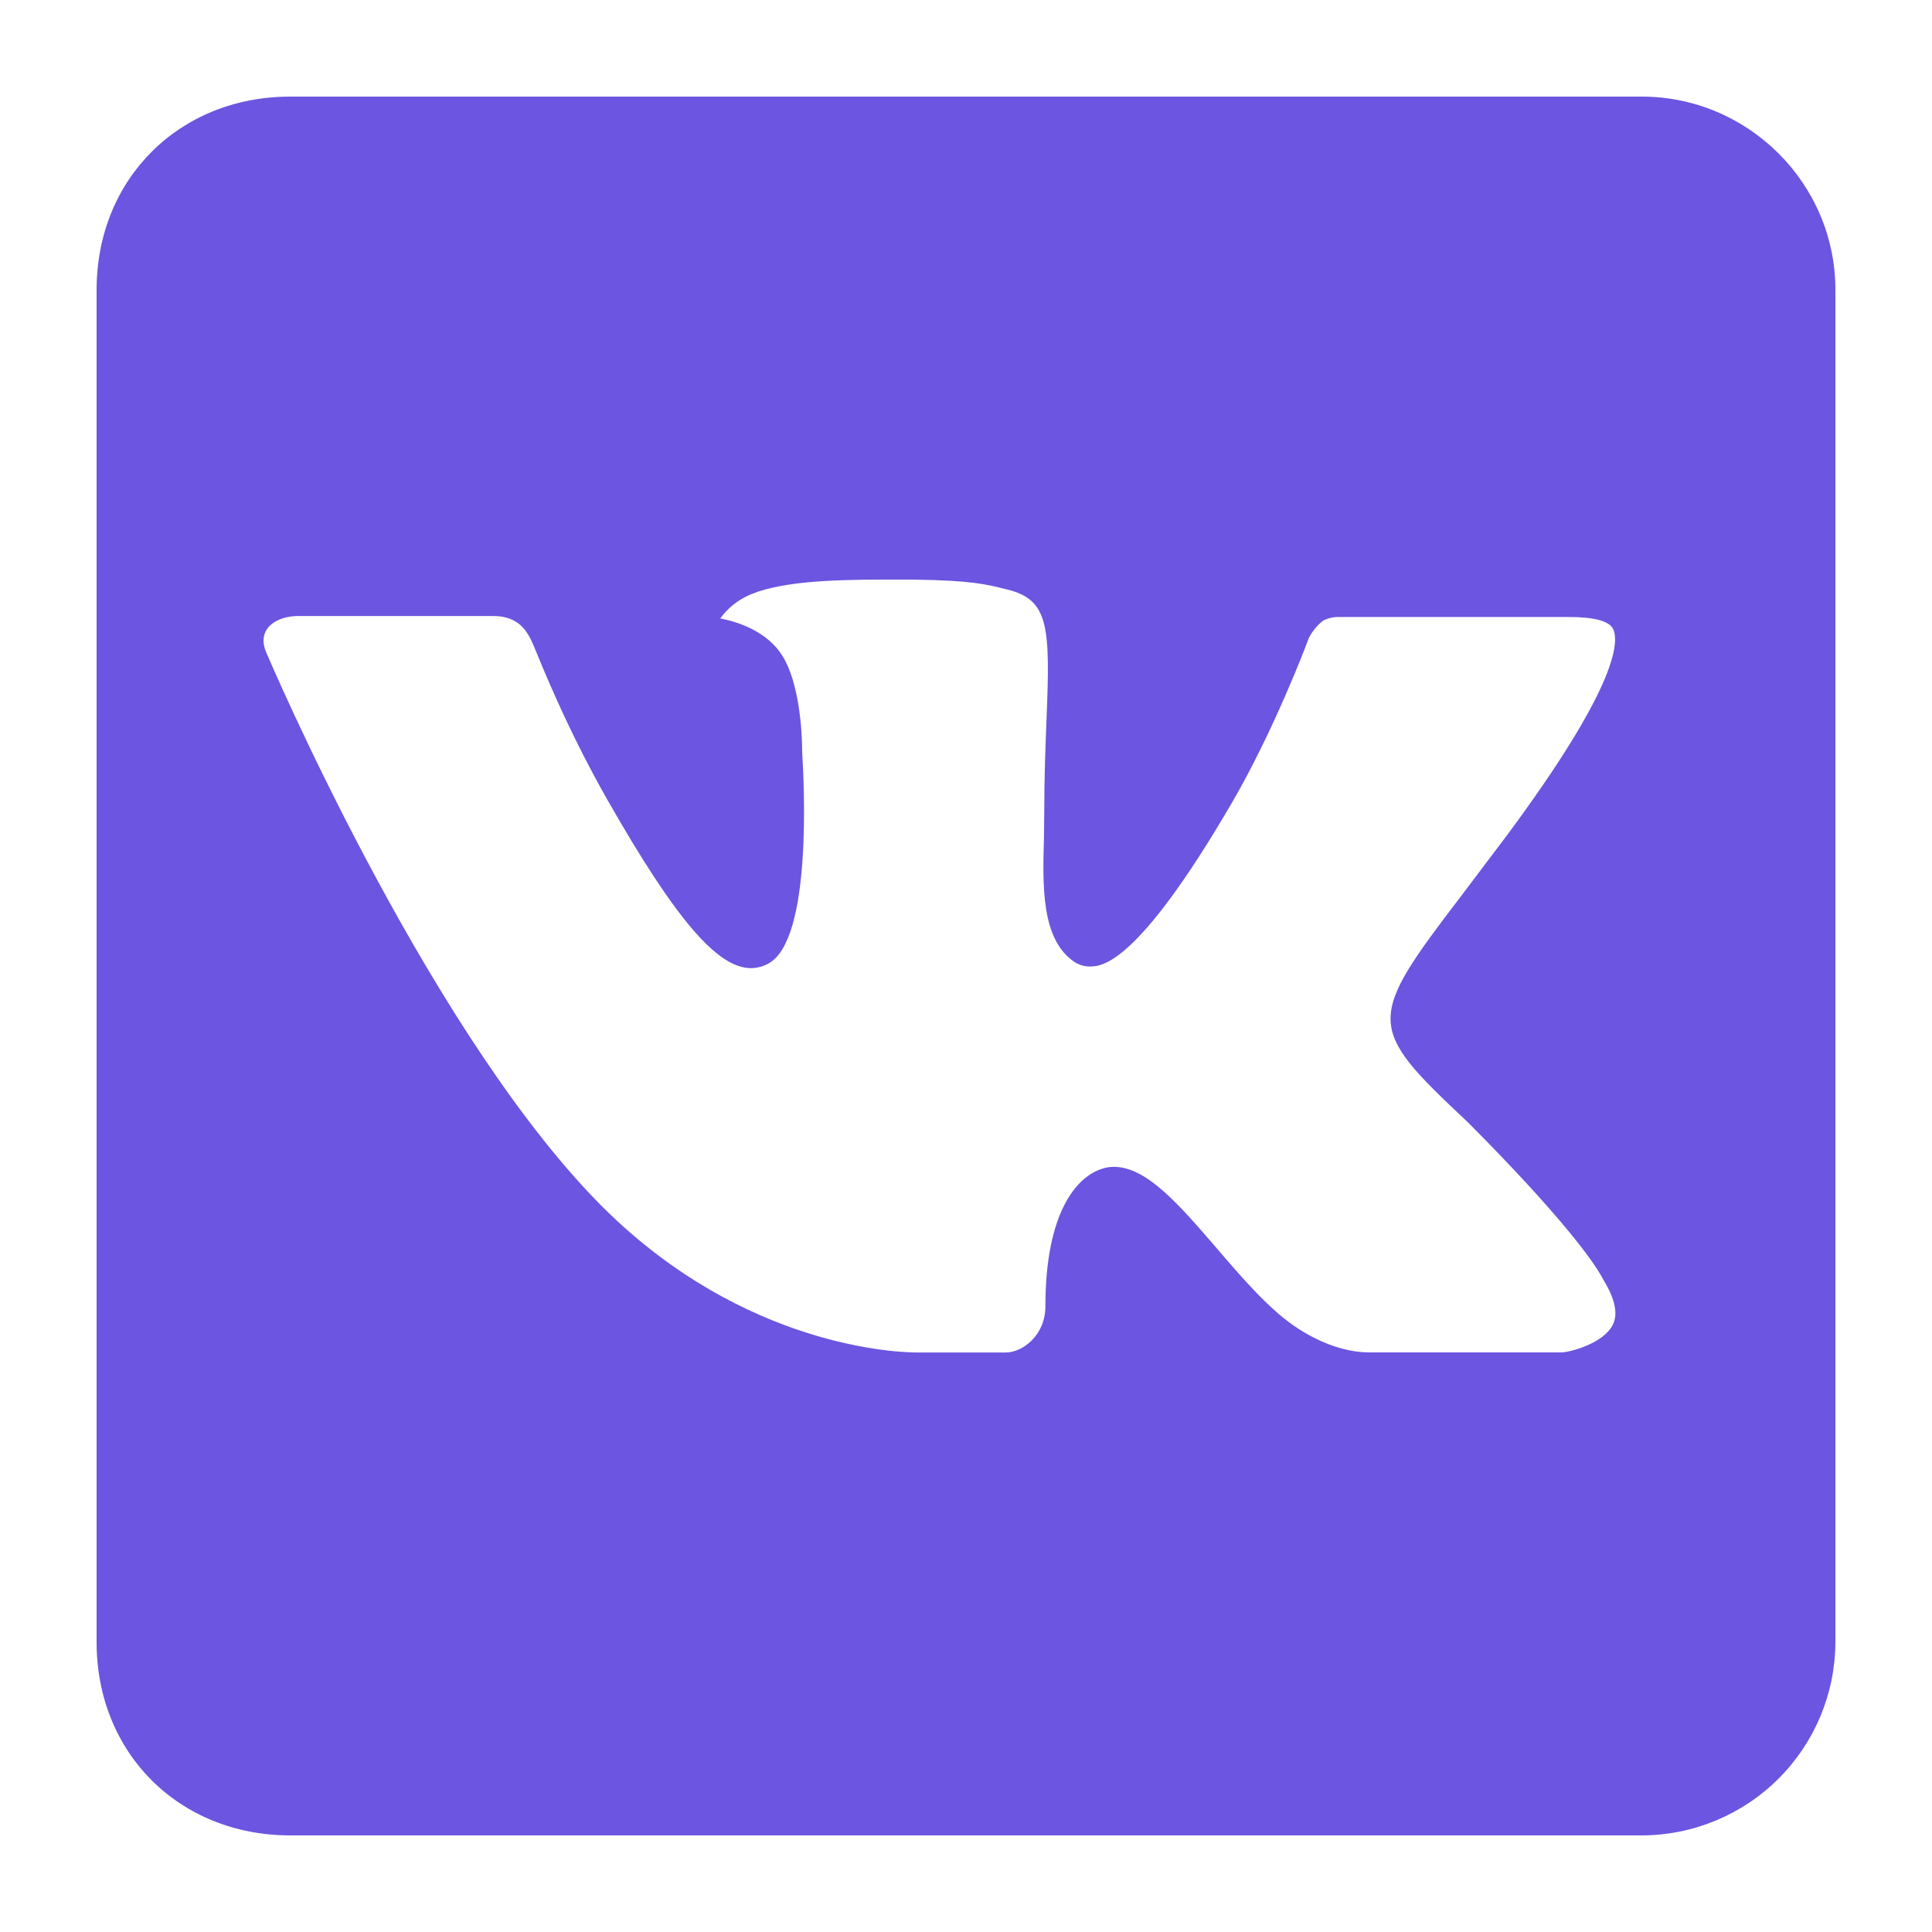 <svg width="20" height="20" viewBox="0 0 20 20" fill="none" xmlns="http://www.w3.org/2000/svg">
<path d="M19 17V3C19 1.9 18.097 1 16.995 1H3.005C1.855 1 1 1.853 1 3V17C1 18.148 1.855 19 3.005 19H16.995C17.526 18.999 18.034 18.788 18.41 18.414C18.786 18.039 18.998 17.531 19 17ZM15.184 11.607C15.184 11.607 16.316 12.724 16.595 13.242C16.603 13.253 16.606 13.263 16.609 13.267C16.722 13.457 16.751 13.607 16.694 13.717C16.6 13.9 16.28 13.992 16.171 14H14.172C14.032 14 13.742 13.964 13.39 13.721C13.12 13.533 12.853 13.222 12.593 12.919C12.205 12.469 11.869 12.079 11.531 12.079C11.488 12.079 11.445 12.086 11.405 12.1C11.148 12.182 10.822 12.547 10.822 13.522C10.822 13.827 10.582 14.001 10.412 14.001H9.496C9.184 14.001 7.559 13.892 6.12 12.373C4.354 10.513 2.768 6.782 2.754 6.749C2.654 6.508 2.861 6.377 3.086 6.377H5.106C5.377 6.377 5.464 6.541 5.526 6.688C5.596 6.855 5.86 7.529 6.292 8.287C6.995 9.52 7.428 10.022 7.773 10.022C7.838 10.022 7.901 10.005 7.957 9.973C8.408 9.724 8.324 8.116 8.304 7.784C8.304 7.721 8.303 7.065 8.073 6.75C7.907 6.522 7.626 6.435 7.456 6.402C7.525 6.306 7.617 6.229 7.722 6.176C8.031 6.022 8.588 6 9.142 6H9.45C10.051 6.008 10.207 6.047 10.424 6.102C10.863 6.207 10.872 6.492 10.833 7.462C10.822 7.738 10.81 8.051 10.81 8.418C10.81 8.497 10.807 8.584 10.807 8.674C10.793 9.17 10.777 9.731 11.127 9.961C11.172 9.989 11.225 10.005 11.278 10.005C11.4 10.005 11.765 10.005 12.754 8.308C13.189 7.559 13.524 6.675 13.547 6.609C13.582 6.538 13.633 6.475 13.695 6.426C13.746 6.399 13.803 6.386 13.861 6.387H16.236C16.496 6.387 16.672 6.426 16.705 6.525C16.762 6.684 16.694 7.169 15.609 8.635L15.126 9.275C14.142 10.563 14.142 10.629 15.184 11.607Z" fill="#6C55E0"/>
</svg>
